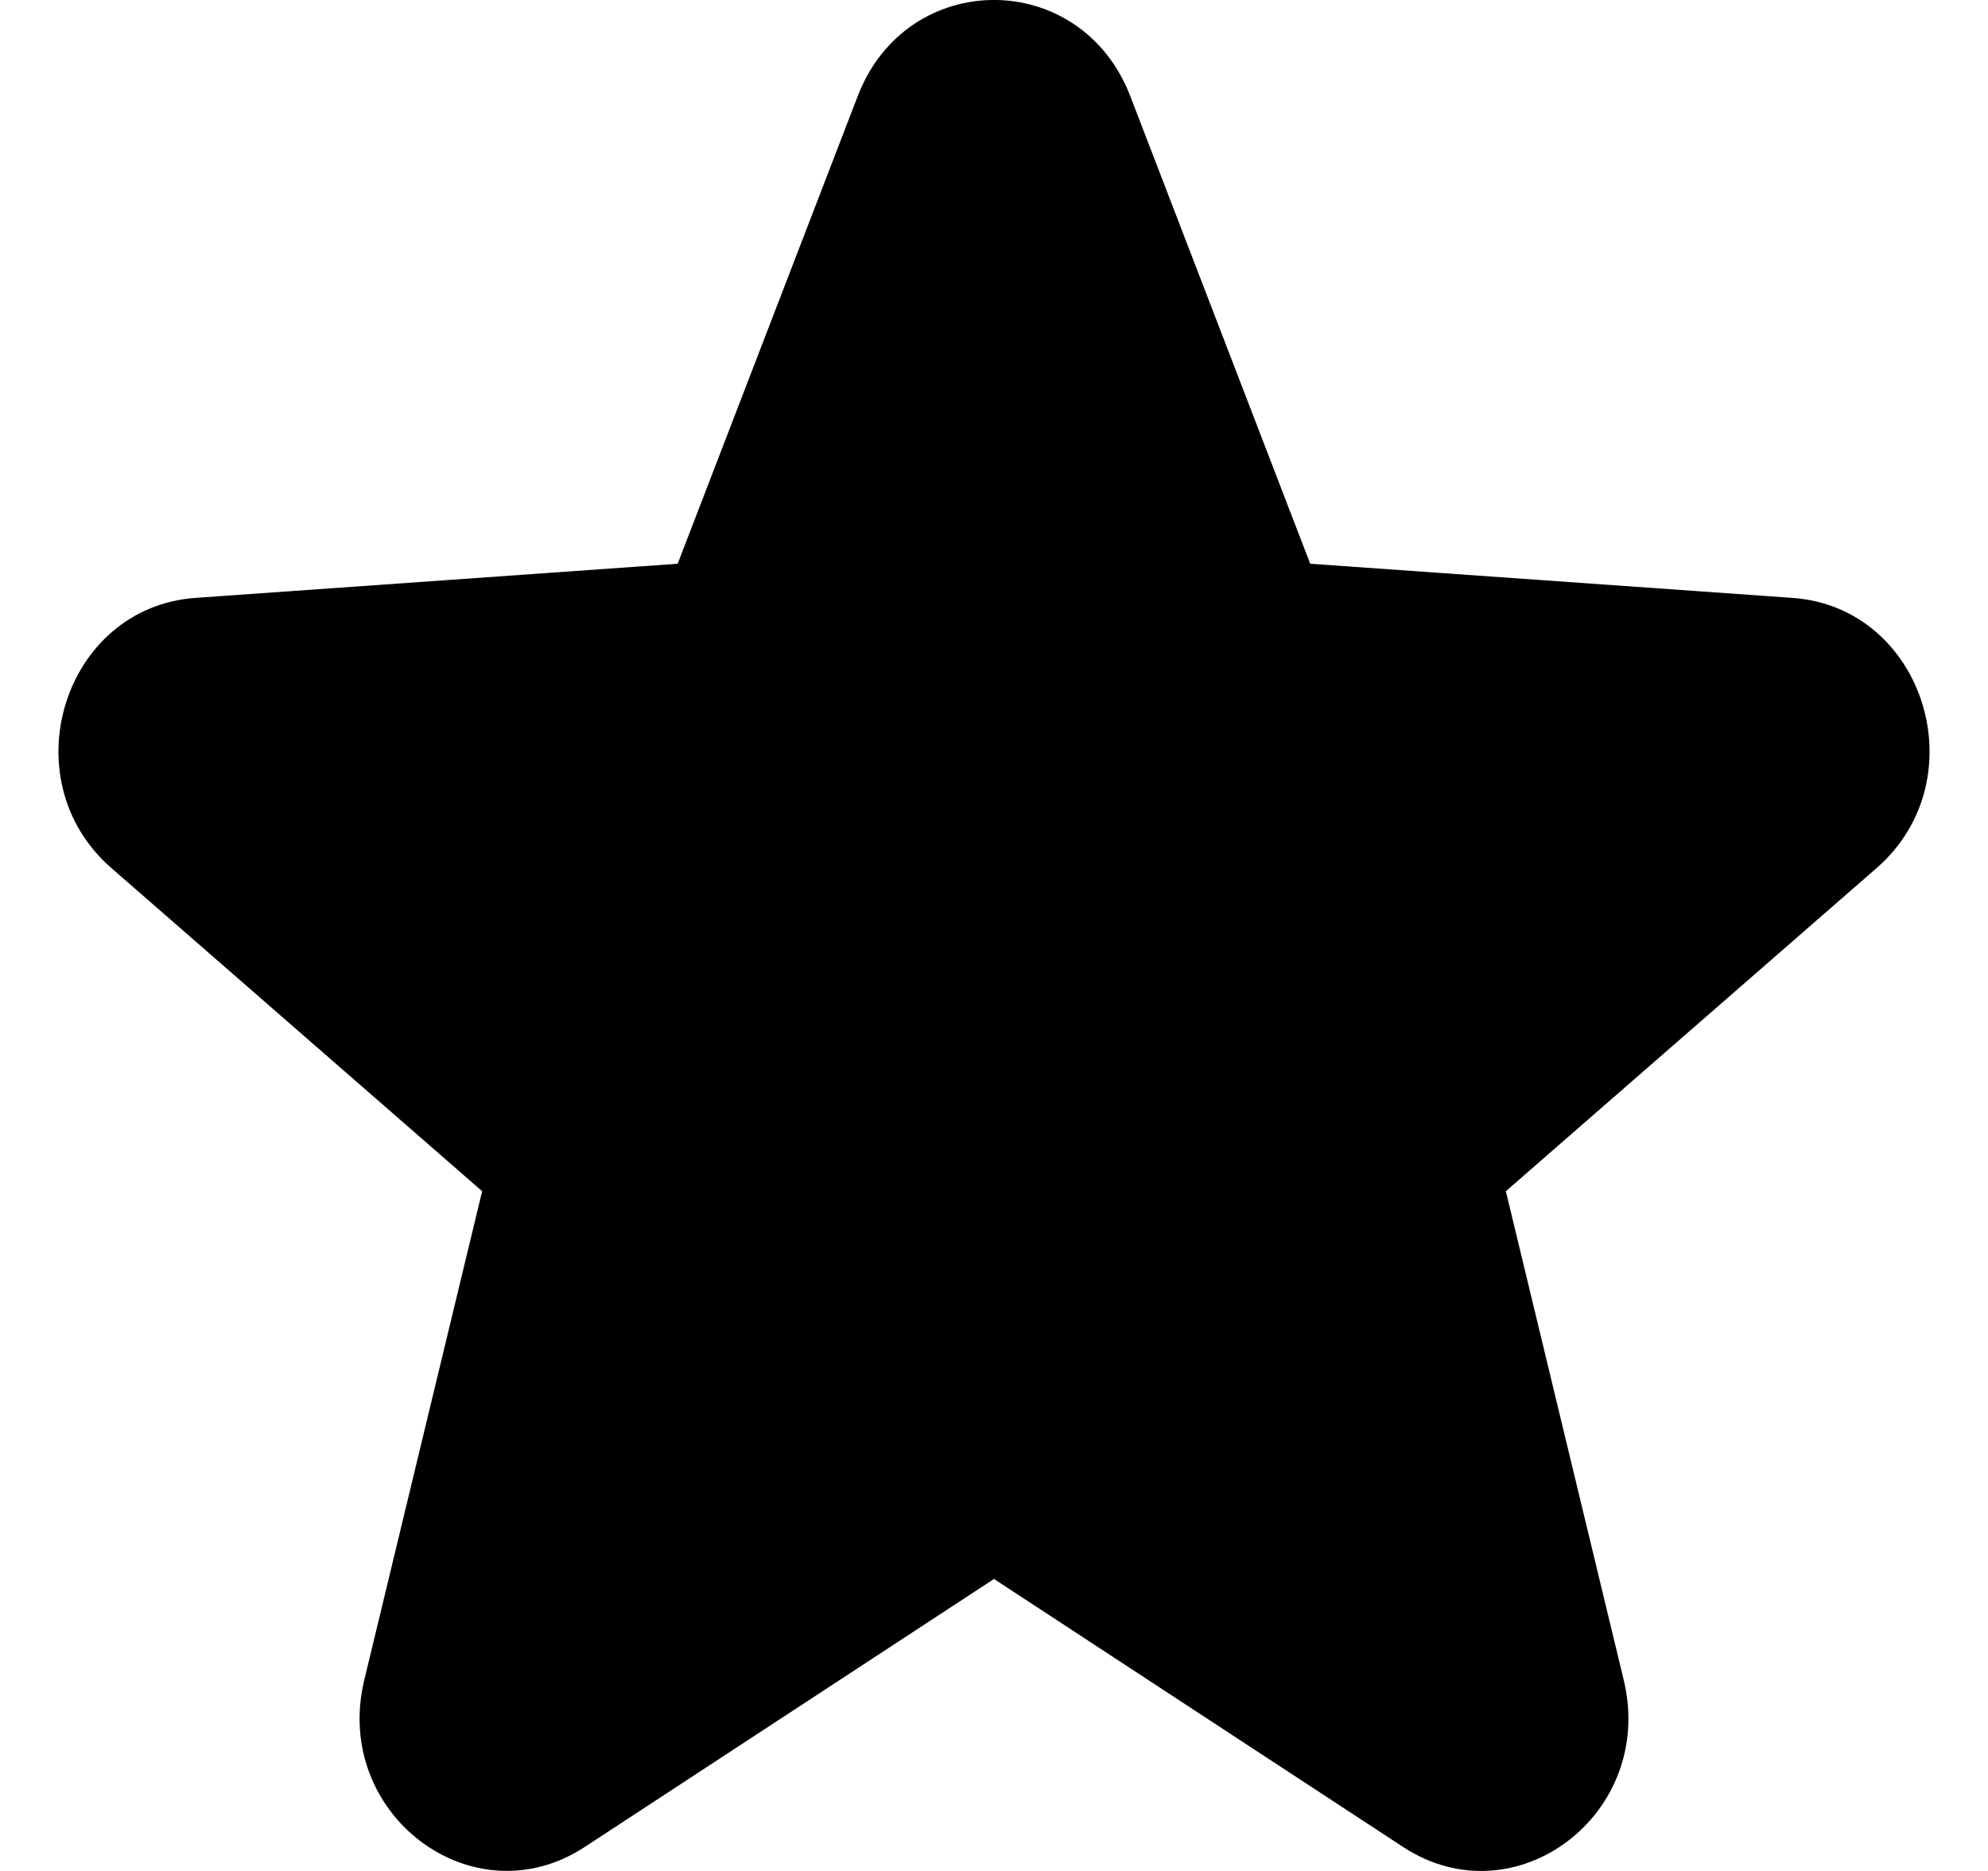 <svg  viewBox="0 0 17 16" fill="currentColor" xmlns="http://www.w3.org/2000/svg">
<path d="M7.335 0.821C7.757 -0.274 9.242 -0.274 9.665 0.821L11.204 4.821L15.328 5.113C16.457 5.193 16.916 6.666 16.048 7.423L12.877 10.187L13.885 14.367C14.161 15.512 12.958 16.422 12 15.796L8.5 13.503L5 15.795C4.042 16.422 2.839 15.511 3.115 14.367L4.123 10.187L0.952 7.423C0.084 6.666 0.543 5.193 1.672 5.113L5.795 4.821L7.335 0.821Z" fill="currnetColor" />
</svg>
